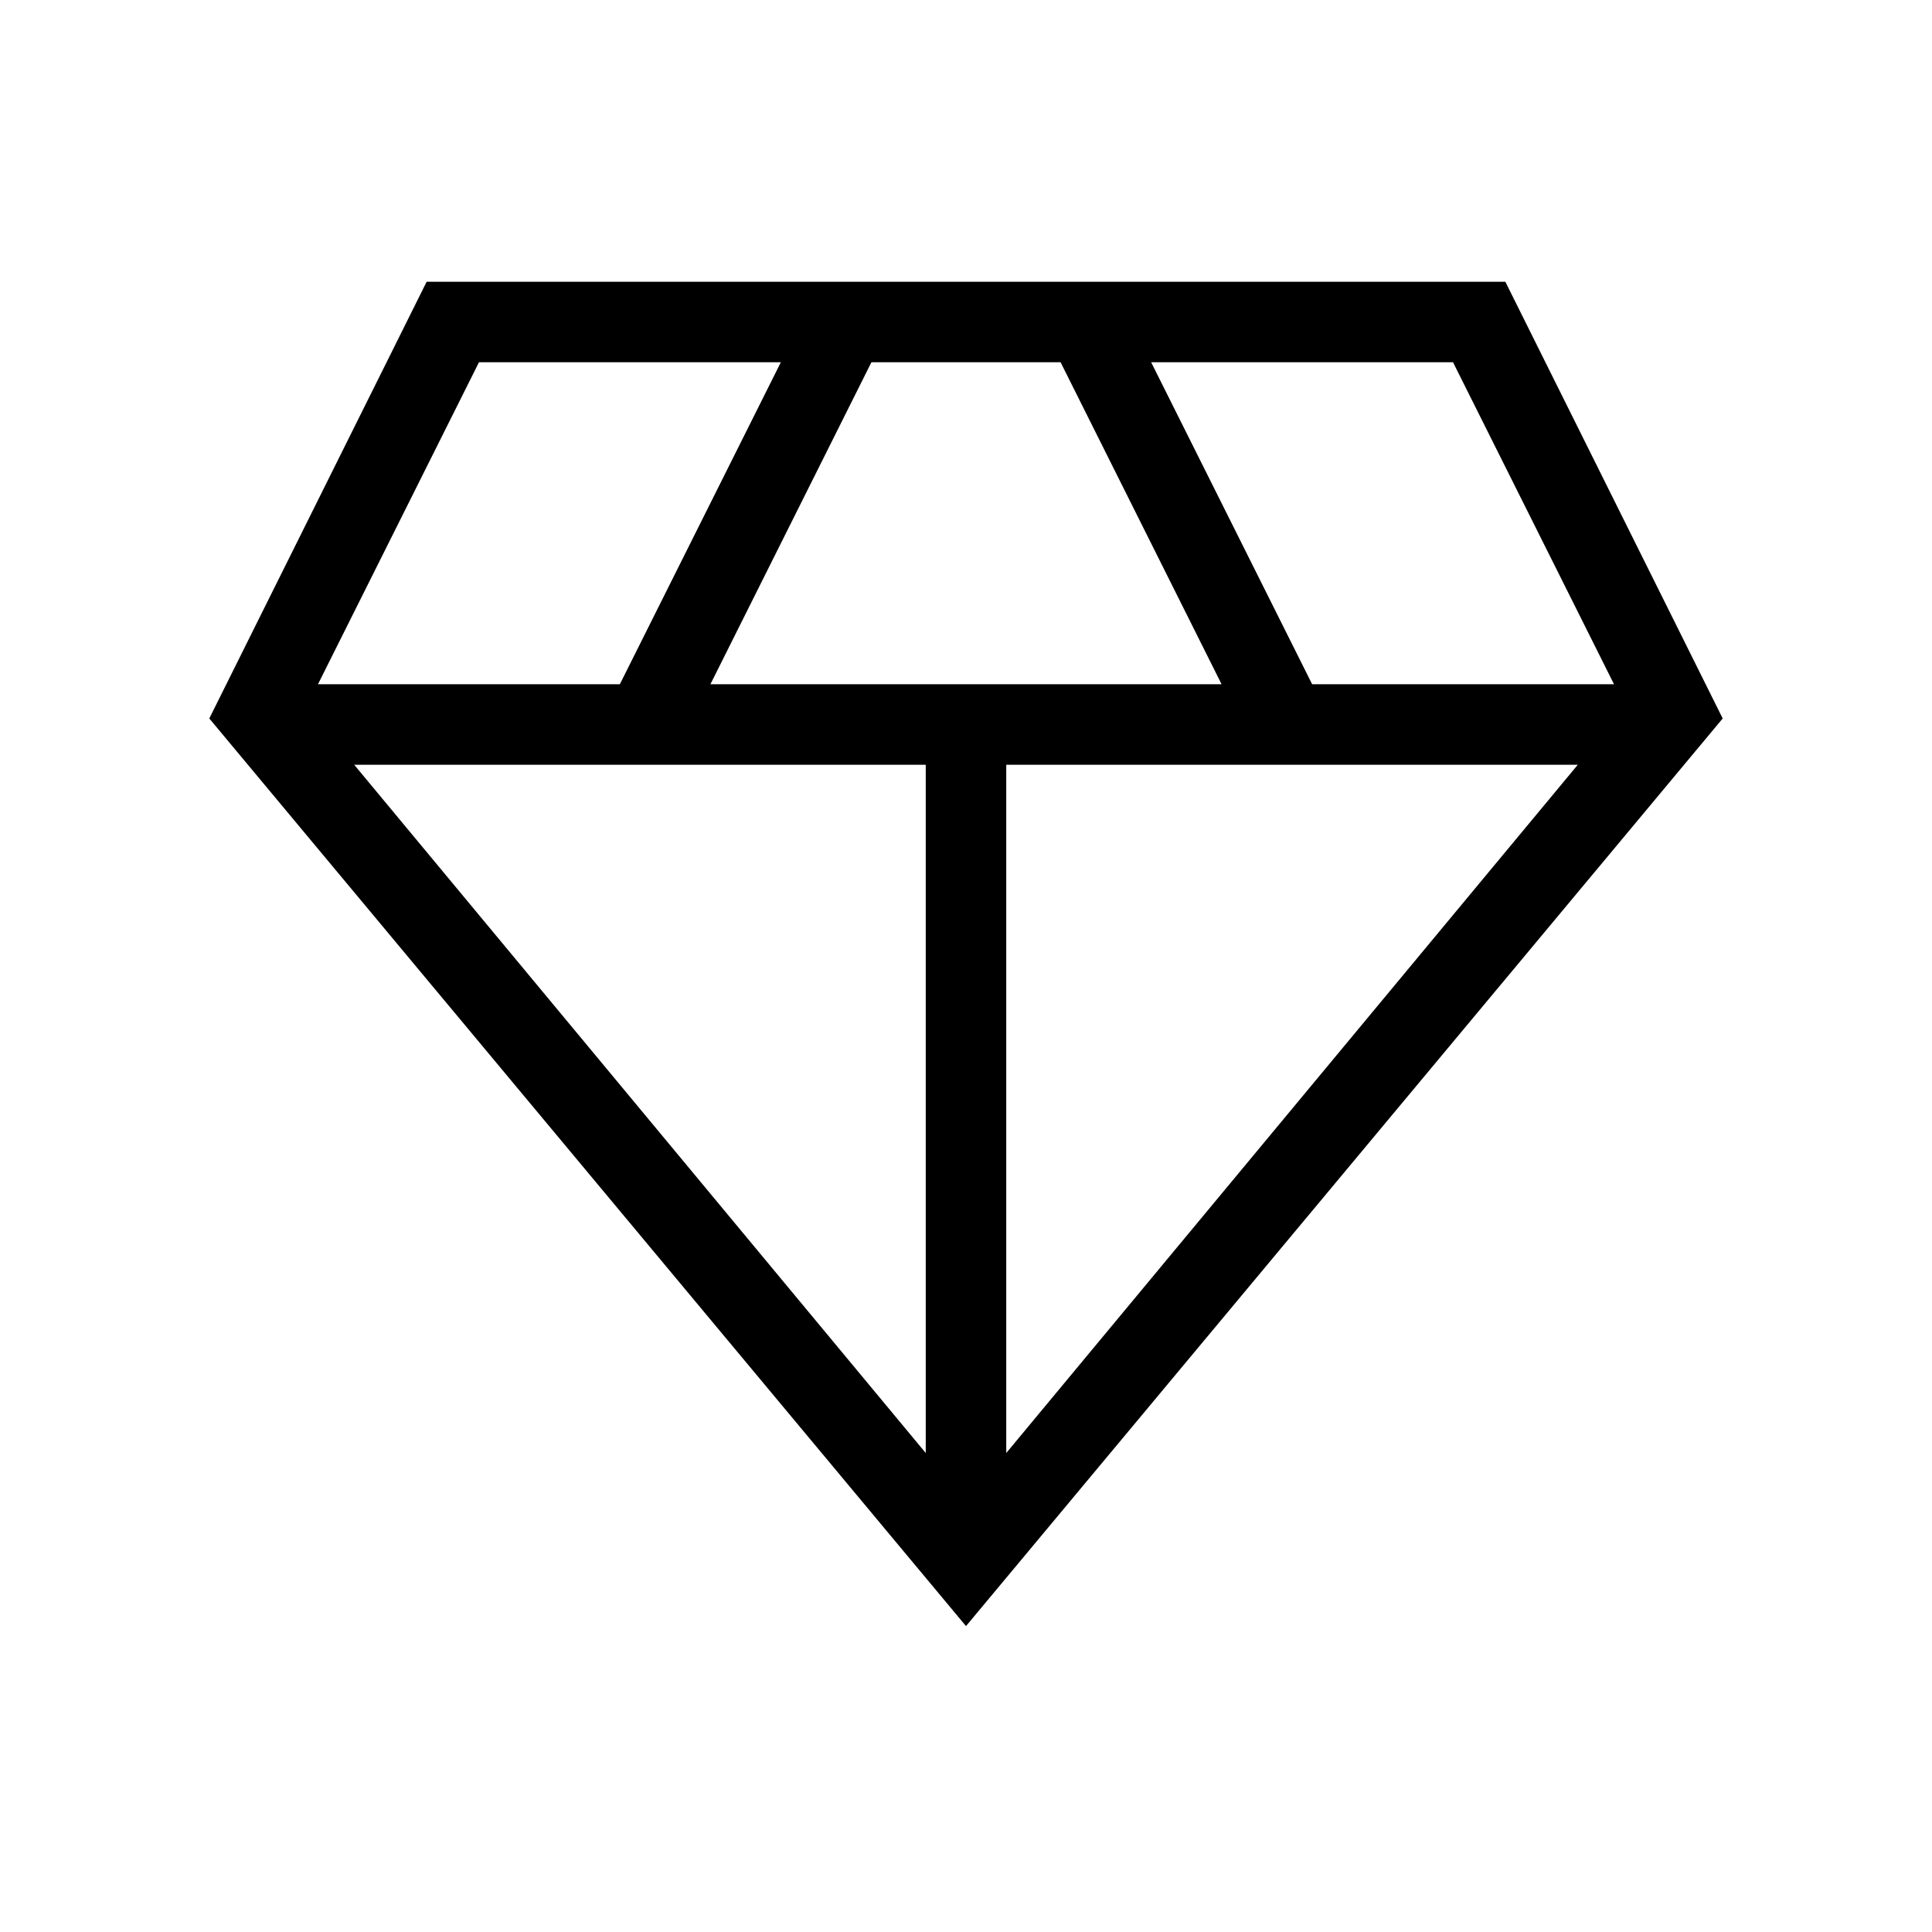 <svg xmlns="http://www.w3.org/2000/svg" height="24" width="24"><path d="M12 20.2 2.6 8.925 5.3 3.5h13.4l2.7 5.425ZM8.825 8.5h6.35l-2-4h-2.35Zm2.675 9.55V9.5H4.4Zm1 0 7.1-8.55h-7.1Zm3.8-9.55h3.75l-2-4H14.3Zm-12.35 0H7.7l2-4H5.95Z"/></svg>